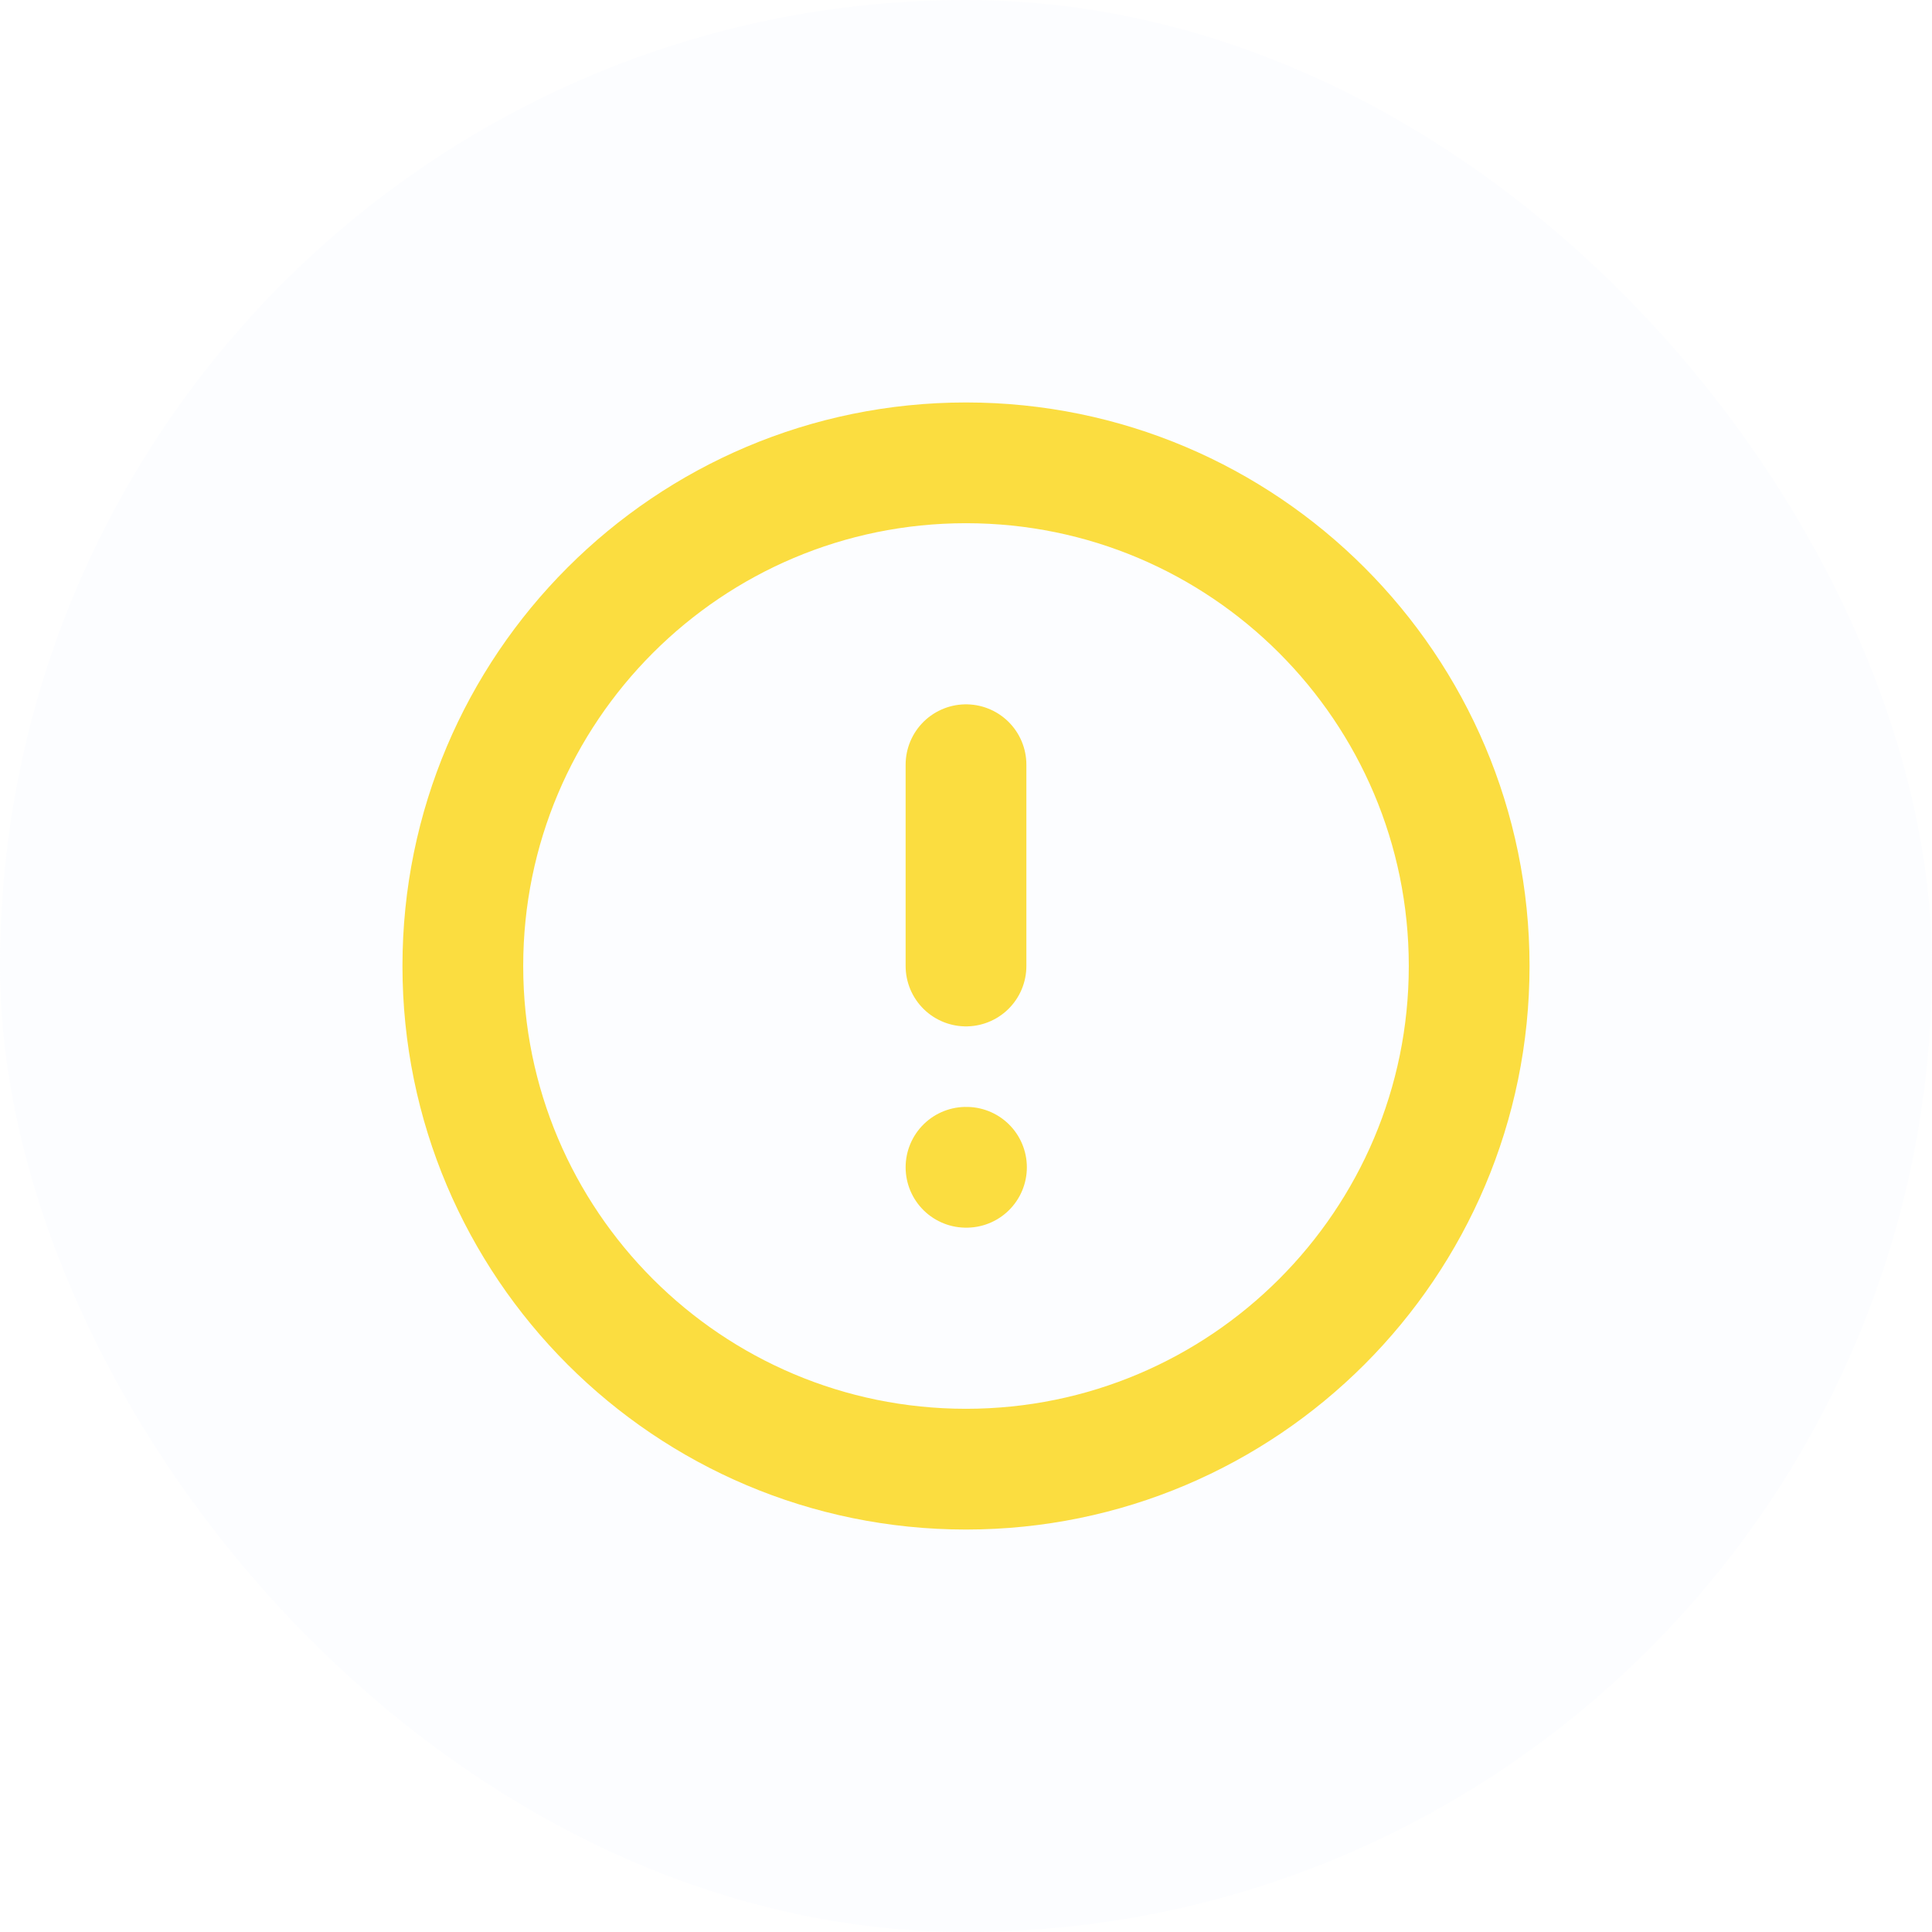 <svg width="16" height="16" viewBox="0 0 16 16" fill="none" xmlns="http://www.w3.org/2000/svg">
<rect width="16" height="16" rx="8" fill="#E0E8FF" fill-opacity="0.1"/>
<g clip-path="url(#clip0_13917_4954)">
<path d="M8 6.333V8M8 9.667H8.004M12.167 8C12.167 10.301 10.301 12.167 8 12.167C5.699 12.167 3.833 10.301 3.833 8C3.833 5.699 5.699 3.833 8 3.833C10.301 3.833 12.167 5.699 12.167 8Z" stroke="#FBDD40" stroke-linecap="round" stroke-linejoin="round"/>
</g>
<defs>
<clipPath id="clip0_13917_4954">
<rect width="10" height="10" fill="white" transform="translate(3 3)"/>
</clipPath>
</defs>
</svg>
